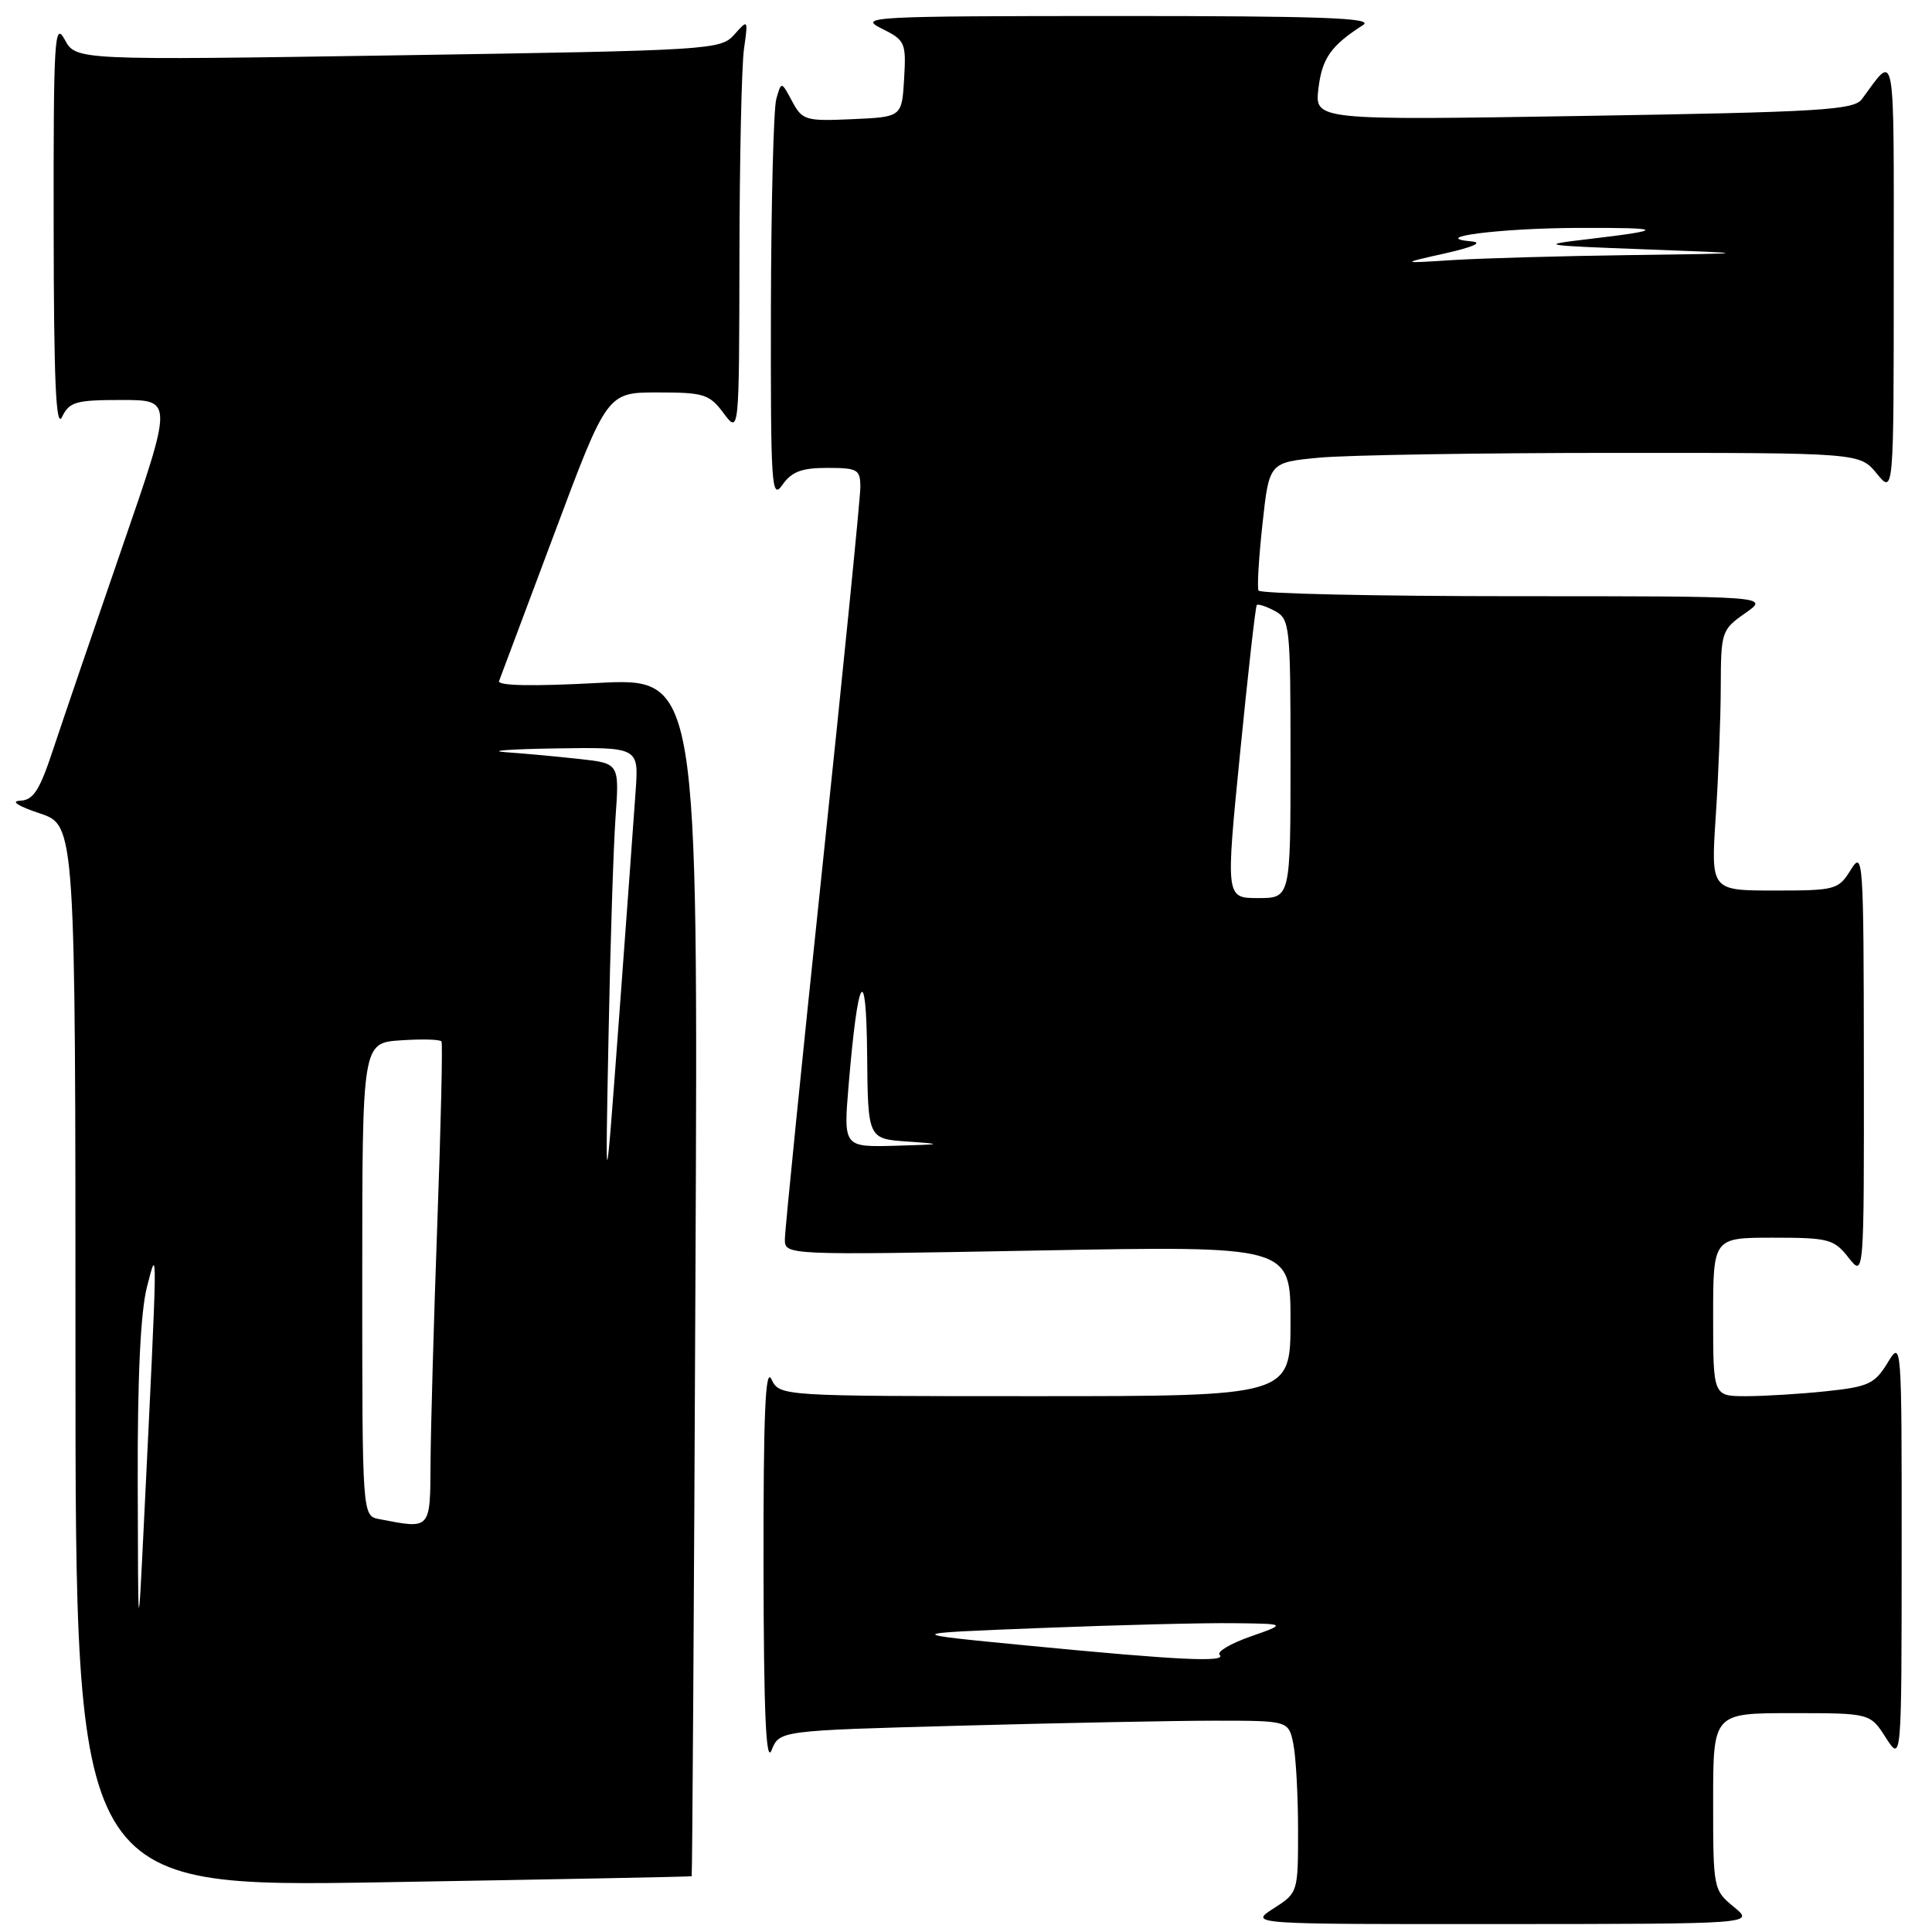 <?xml version="1.0" encoding="UTF-8" standalone="no"?>
<!DOCTYPE svg PUBLIC "-//W3C//DTD SVG 1.1//EN" "http://www.w3.org/Graphics/SVG/1.1/DTD/svg11.dtd" >
<svg xmlns="http://www.w3.org/2000/svg" xmlns:xlink="http://www.w3.org/1999/xlink" version="1.1" viewBox="0 0 256 256">
 <g >
 <path fill="currentColor"
d=" M 229.75 252.68 C 227.03 250.45 227.00 250.28 227.00 238.71 C 227.00 227.00 227.00 227.00 237.40 227.00 C 247.80 227.00 247.80 227.00 249.88 230.25 C 251.97 233.50 251.97 233.50 251.98 205.50 C 251.99 177.63 251.98 177.51 250.10 180.60 C 248.41 183.37 247.57 183.76 241.96 184.35 C 238.52 184.71 233.75 185.00 231.35 185.00 C 227.00 185.00 227.00 185.00 227.00 174.50 C 227.00 164.00 227.00 164.00 234.93 164.00 C 242.30 164.00 243.00 164.18 244.93 166.63 C 247.00 169.27 247.00 169.27 246.97 140.88 C 246.95 113.72 246.87 112.62 245.24 115.25 C 243.60 117.90 243.22 118.00 235.12 118.00 C 226.70 118.00 226.70 118.00 227.34 108.25 C 227.70 102.89 228.00 95.12 228.01 91.00 C 228.03 83.70 228.12 83.44 231.25 81.25 C 234.47 79.00 234.47 79.00 200.79 79.00 C 182.27 79.00 166.96 78.66 166.76 78.25 C 166.56 77.84 166.80 73.85 167.29 69.39 C 168.17 61.27 168.17 61.27 174.84 60.64 C 178.50 60.30 196.11 60.01 213.96 60.01 C 246.42 60.00 246.42 60.00 248.68 62.75 C 250.93 65.50 250.93 65.50 250.93 36.50 C 250.94 5.43 251.22 7.01 246.71 13.14 C 245.64 14.58 241.29 14.85 209.85 15.36 C 174.20 15.94 174.20 15.94 174.70 11.72 C 175.18 7.71 176.37 6.03 180.63 3.31 C 182.10 2.37 175.07 2.12 148.00 2.12 C 115.36 2.13 113.68 2.22 116.80 3.77 C 119.95 5.33 120.08 5.63 119.80 10.45 C 119.50 15.50 119.50 15.50 112.94 15.79 C 106.73 16.07 106.31 15.94 104.96 13.42 C 103.53 10.75 103.53 10.75 102.86 13.13 C 102.50 14.43 102.18 26.98 102.15 41.00 C 102.11 64.45 102.23 66.32 103.67 64.25 C 104.90 62.50 106.21 62.00 109.62 62.00 C 113.65 62.00 114.00 62.20 114.00 64.56 C 114.00 65.96 111.75 88.48 109.00 114.60 C 106.25 140.72 104.00 163.04 104.00 164.20 C 104.00 166.32 104.00 166.32 137.50 165.70 C 171.00 165.08 171.00 165.08 171.00 175.04 C 171.00 185.00 171.00 185.00 137.15 185.00 C 103.31 185.00 103.31 185.00 102.22 182.75 C 101.41 181.07 101.15 187.40 101.17 207.50 C 101.20 227.10 101.50 233.79 102.24 231.91 C 103.28 229.31 103.28 229.31 127.30 228.66 C 140.51 228.30 155.69 228.00 161.04 228.00 C 170.75 228.00 170.75 228.00 171.38 231.12 C 171.72 232.84 172.00 237.97 172.00 242.53 C 172.00 250.77 171.99 250.81 168.75 252.88 C 165.50 254.97 165.50 254.97 199.00 254.95 C 232.50 254.93 232.50 254.93 229.75 252.68 Z  M 91.65 248.61 C 91.73 248.55 91.96 212.79 92.15 169.14 C 92.51 89.79 92.51 89.79 79.13 90.50 C 70.57 90.96 65.89 90.87 66.13 90.24 C 66.33 89.71 69.64 80.88 73.48 70.63 C 80.45 52.00 80.45 52.00 87.14 52.00 C 93.28 52.00 94.00 52.23 95.88 54.75 C 97.94 57.50 97.94 57.50 97.98 34.00 C 98.00 21.07 98.27 8.70 98.58 6.50 C 99.14 2.54 99.13 2.52 97.30 4.58 C 95.50 6.61 94.34 6.68 52.75 7.33 C 10.06 7.99 10.06 7.99 8.57 5.24 C 7.22 2.76 7.08 5.10 7.11 30.00 C 7.13 50.50 7.41 56.93 8.22 55.25 C 9.19 53.24 10.04 53.00 16.12 53.00 C 22.93 53.00 22.93 53.00 16.11 72.75 C 12.36 83.61 8.29 95.54 7.06 99.25 C 5.25 104.74 4.43 106.02 2.67 106.10 C 1.36 106.15 2.39 106.82 5.25 107.77 C 10.00 109.35 10.00 109.35 10.00 179.72 C 10.00 250.08 10.00 250.08 50.75 249.41 C 73.16 249.03 91.57 248.68 91.65 248.61 Z  M 136.50 218.08 C 119.50 216.44 119.50 216.44 137.91 215.72 C 148.04 215.32 159.51 215.03 163.41 215.08 C 170.50 215.16 170.50 215.16 165.69 216.85 C 163.04 217.78 161.21 218.87 161.61 219.27 C 162.62 220.29 156.20 219.99 136.50 218.08 Z  M 112.45 143.75 C 113.68 129.07 114.78 127.24 114.90 139.70 C 115.00 150.90 115.00 150.90 120.25 151.26 C 125.08 151.60 124.94 151.64 118.63 151.82 C 111.76 152.00 111.76 152.00 112.45 143.75 Z  M 164.32 99.75 C 165.37 89.16 166.36 80.35 166.53 80.17 C 166.69 79.99 167.77 80.34 168.91 80.95 C 170.91 82.02 171.00 82.84 171.00 100.54 C 171.00 119.00 171.00 119.00 166.71 119.00 C 162.41 119.00 162.41 119.00 164.32 99.75 Z  M 191.50 33.57 C 195.21 32.73 196.55 32.13 195.00 31.99 C 189.18 31.46 198.75 30.24 209.00 30.20 C 220.61 30.15 220.91 30.45 210.50 31.68 C 203.79 32.47 204.11 32.52 218.00 33.04 C 232.50 33.58 232.50 33.58 216.00 33.80 C 206.93 33.92 196.35 34.22 192.50 34.46 C 185.50 34.91 185.50 34.91 191.50 33.57 Z  M 18.25 196.50 C 18.21 182.46 18.62 173.84 19.48 170.50 C 20.91 164.95 20.92 163.90 19.06 202.00 C 18.30 217.50 18.30 217.50 18.25 196.50 Z  M 50.25 201.29 C 48.00 200.86 48.00 200.86 48.00 169.53 C 48.00 138.19 48.00 138.19 53.10 137.85 C 55.90 137.66 58.33 137.72 58.50 138.00 C 58.67 138.28 58.42 149.07 57.95 162.00 C 57.48 174.93 57.08 189.21 57.05 193.75 C 57.00 202.77 57.13 202.62 50.25 201.29 Z  M 80.63 137.50 C 80.86 125.40 81.28 112.27 81.56 108.33 C 82.07 101.15 82.07 101.15 76.78 100.57 C 73.88 100.25 69.47 99.84 67.00 99.67 C 64.53 99.49 67.48 99.27 73.56 99.17 C 84.63 99.00 84.63 99.00 84.23 104.75 C 84.01 107.91 83.02 121.53 82.02 135.00 C 80.20 159.50 80.20 159.50 80.63 137.50 Z "/>
</g>
</svg>